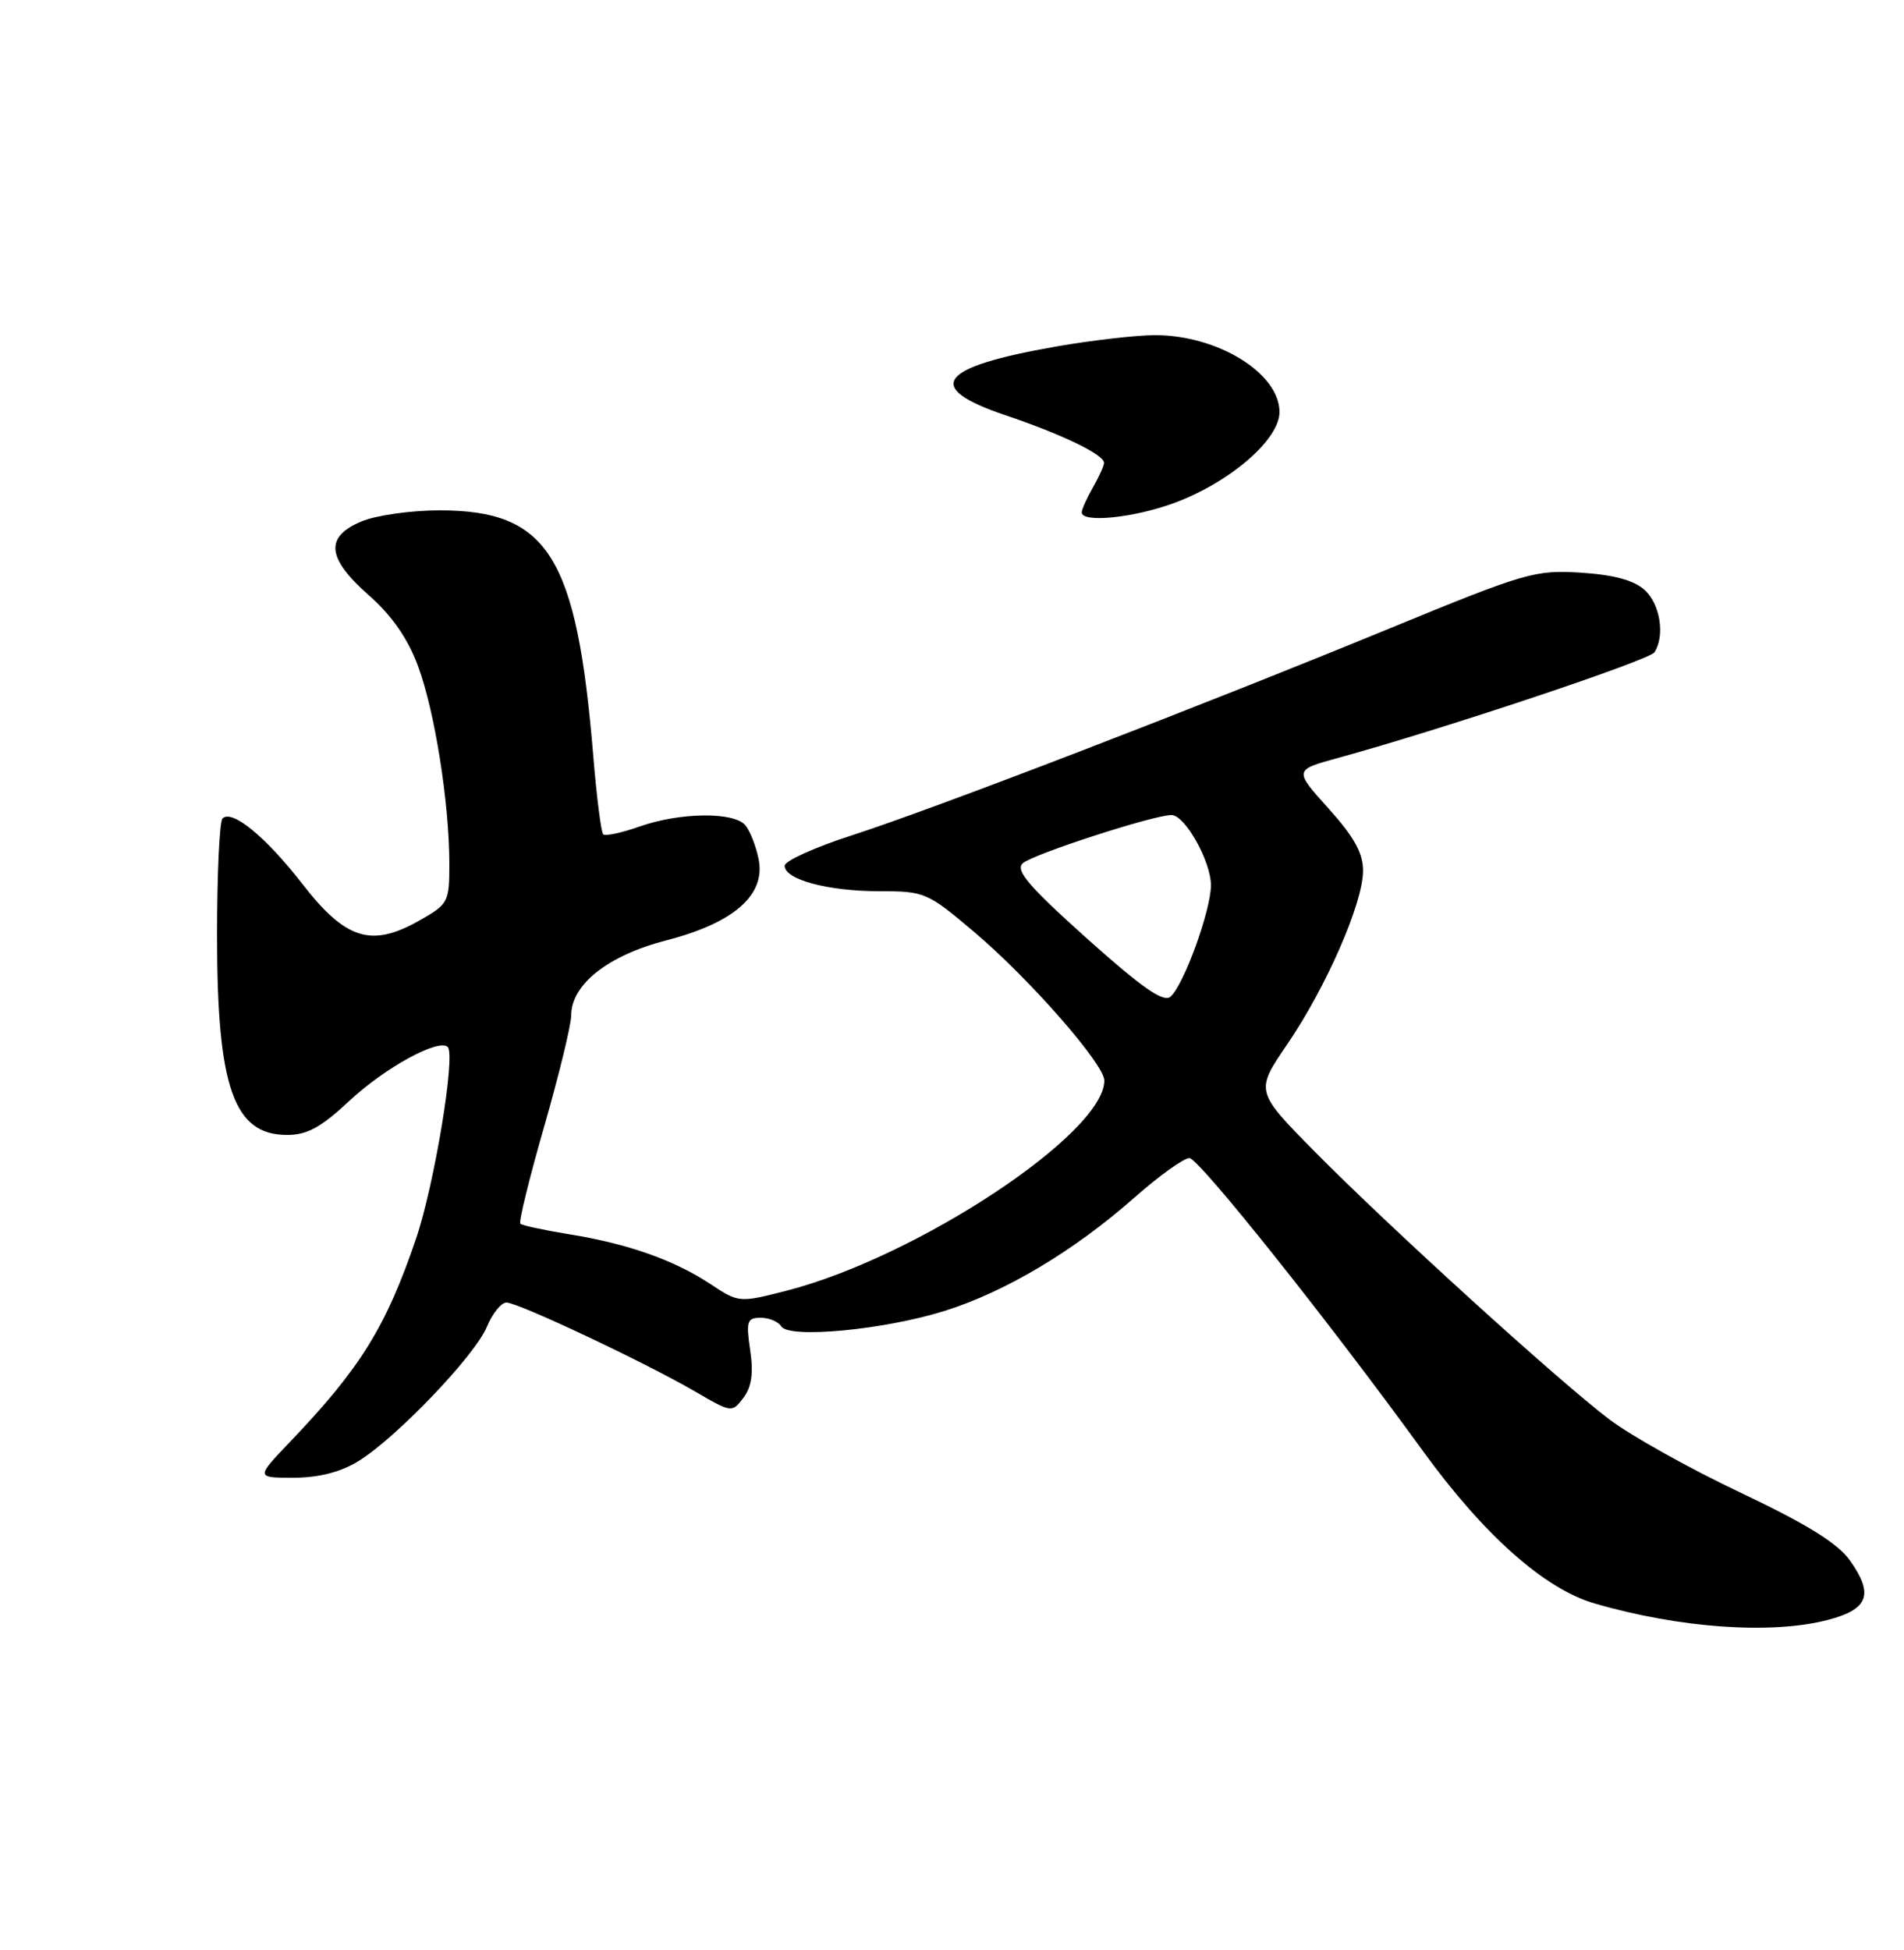 <?xml version="1.0" encoding="UTF-8" standalone="no"?>
<!DOCTYPE svg PUBLIC "-//W3C//DTD SVG 1.1//EN" "http://www.w3.org/Graphics/SVG/1.1/DTD/svg11.dtd" >
<svg xmlns="http://www.w3.org/2000/svg" xmlns:xlink="http://www.w3.org/1999/xlink" version="1.1" viewBox="0 0 250 256">
 <g >
 <path fill="currentColor"
d=" M 239.99 212.67 C 245.34 211.28 246.07 209.32 242.90 204.86 C 241.28 202.59 237.28 200.11 228.58 195.98 C 221.93 192.84 214.19 188.51 211.36 186.38 C 204.63 181.29 182.58 161.25 172.65 151.21 C 164.81 143.26 164.81 143.26 169.01 137.11 C 174.12 129.62 178.94 118.62 178.97 114.36 C 178.99 112.02 177.84 109.93 174.45 106.15 C 169.89 101.09 169.89 101.09 175.70 99.50 C 189.38 95.75 216.56 86.68 217.23 85.64 C 218.64 83.46 217.99 79.30 215.94 77.45 C 214.53 76.17 211.89 75.46 207.56 75.18 C 201.55 74.80 200.30 75.17 182.56 82.46 C 157.25 92.87 122.41 106.27 111.78 109.69 C 106.98 111.24 103.04 113.02 103.03 113.65 C 102.98 115.46 108.71 117.00 115.45 117.00 C 121.42 117.00 121.77 117.15 127.93 122.37 C 135.19 128.51 145.00 139.71 145.00 141.86 C 145.00 148.80 120.42 165.05 103.26 169.45 C 97.05 171.04 97.01 171.04 93.26 168.56 C 88.50 165.42 82.41 163.27 74.75 162.04 C 71.44 161.50 68.55 160.88 68.32 160.65 C 68.09 160.42 69.50 154.68 71.45 147.90 C 73.40 141.11 75.00 134.54 75.00 133.30 C 75.00 129.24 79.85 125.42 87.50 123.45 C 96.37 121.16 100.55 117.49 99.61 112.81 C 99.27 111.09 98.49 109.09 97.87 108.35 C 96.38 106.55 89.28 106.64 83.97 108.51 C 81.61 109.34 79.47 109.80 79.20 109.53 C 78.93 109.26 78.34 104.64 77.90 99.27 C 75.73 72.99 71.99 67.01 57.72 67.00 C 53.99 67.00 49.38 67.65 47.47 68.45 C 42.61 70.48 42.90 73.28 48.44 78.16 C 51.43 80.79 53.53 83.80 54.86 87.37 C 57.07 93.27 59.00 105.39 59.00 113.39 C 59.00 118.48 58.88 118.70 54.94 120.92 C 48.72 124.41 45.35 123.33 39.69 116.03 C 34.89 109.85 30.45 106.21 29.22 107.45 C 28.82 107.84 28.50 114.77 28.50 122.83 C 28.50 142.76 30.69 149.00 37.70 149.00 C 40.33 149.00 42.15 148.00 45.88 144.52 C 50.52 140.18 57.62 136.29 58.79 137.45 C 59.85 138.51 57.03 155.55 54.63 162.61 C 50.69 174.19 47.33 179.61 38.12 189.25 C 33.58 194.00 33.58 194.00 38.54 194.00 C 41.84 193.99 44.67 193.28 47.00 191.86 C 51.96 188.84 62.34 178.00 63.92 174.20 C 64.65 172.44 65.81 171.00 66.50 171.00 C 68.03 171.00 84.72 178.87 91.30 182.70 C 96.06 185.47 96.12 185.48 97.62 183.50 C 98.69 182.07 98.95 180.28 98.50 177.25 C 97.94 173.46 98.09 173.00 99.88 173.00 C 100.98 173.00 102.20 173.51 102.58 174.13 C 103.60 175.77 116.07 174.59 124.02 172.10 C 131.99 169.61 141.04 164.21 148.92 157.25 C 152.19 154.36 155.46 152.02 156.18 152.04 C 157.44 152.08 174.44 173.41 186.84 190.50 C 194.84 201.53 202.79 208.59 209.36 210.50 C 220.52 213.75 232.58 214.60 239.99 212.67 Z  M 154.29 65.99 C 161.57 63.27 168.00 57.69 168.00 54.10 C 168.00 49.00 159.91 44.00 151.66 44.00 C 149.24 44.00 143.40 44.67 138.69 45.49 C 123.15 48.20 121.19 50.86 132.03 54.52 C 139.46 57.02 145.02 59.71 144.96 60.78 C 144.95 61.17 144.29 62.62 143.50 64.00 C 142.71 65.38 142.05 66.84 142.04 67.25 C 141.97 68.70 148.98 67.98 154.29 65.99 Z  M 142.73 123.22 C 135.14 116.42 133.30 114.28 134.27 113.35 C 135.48 112.19 151.44 107.00 153.82 107.00 C 155.59 107.00 158.99 113.06 159.00 116.21 C 159.00 119.52 155.40 129.42 153.67 130.86 C 152.74 131.63 149.92 129.65 142.73 123.22 Z "/>
</g>
</svg>